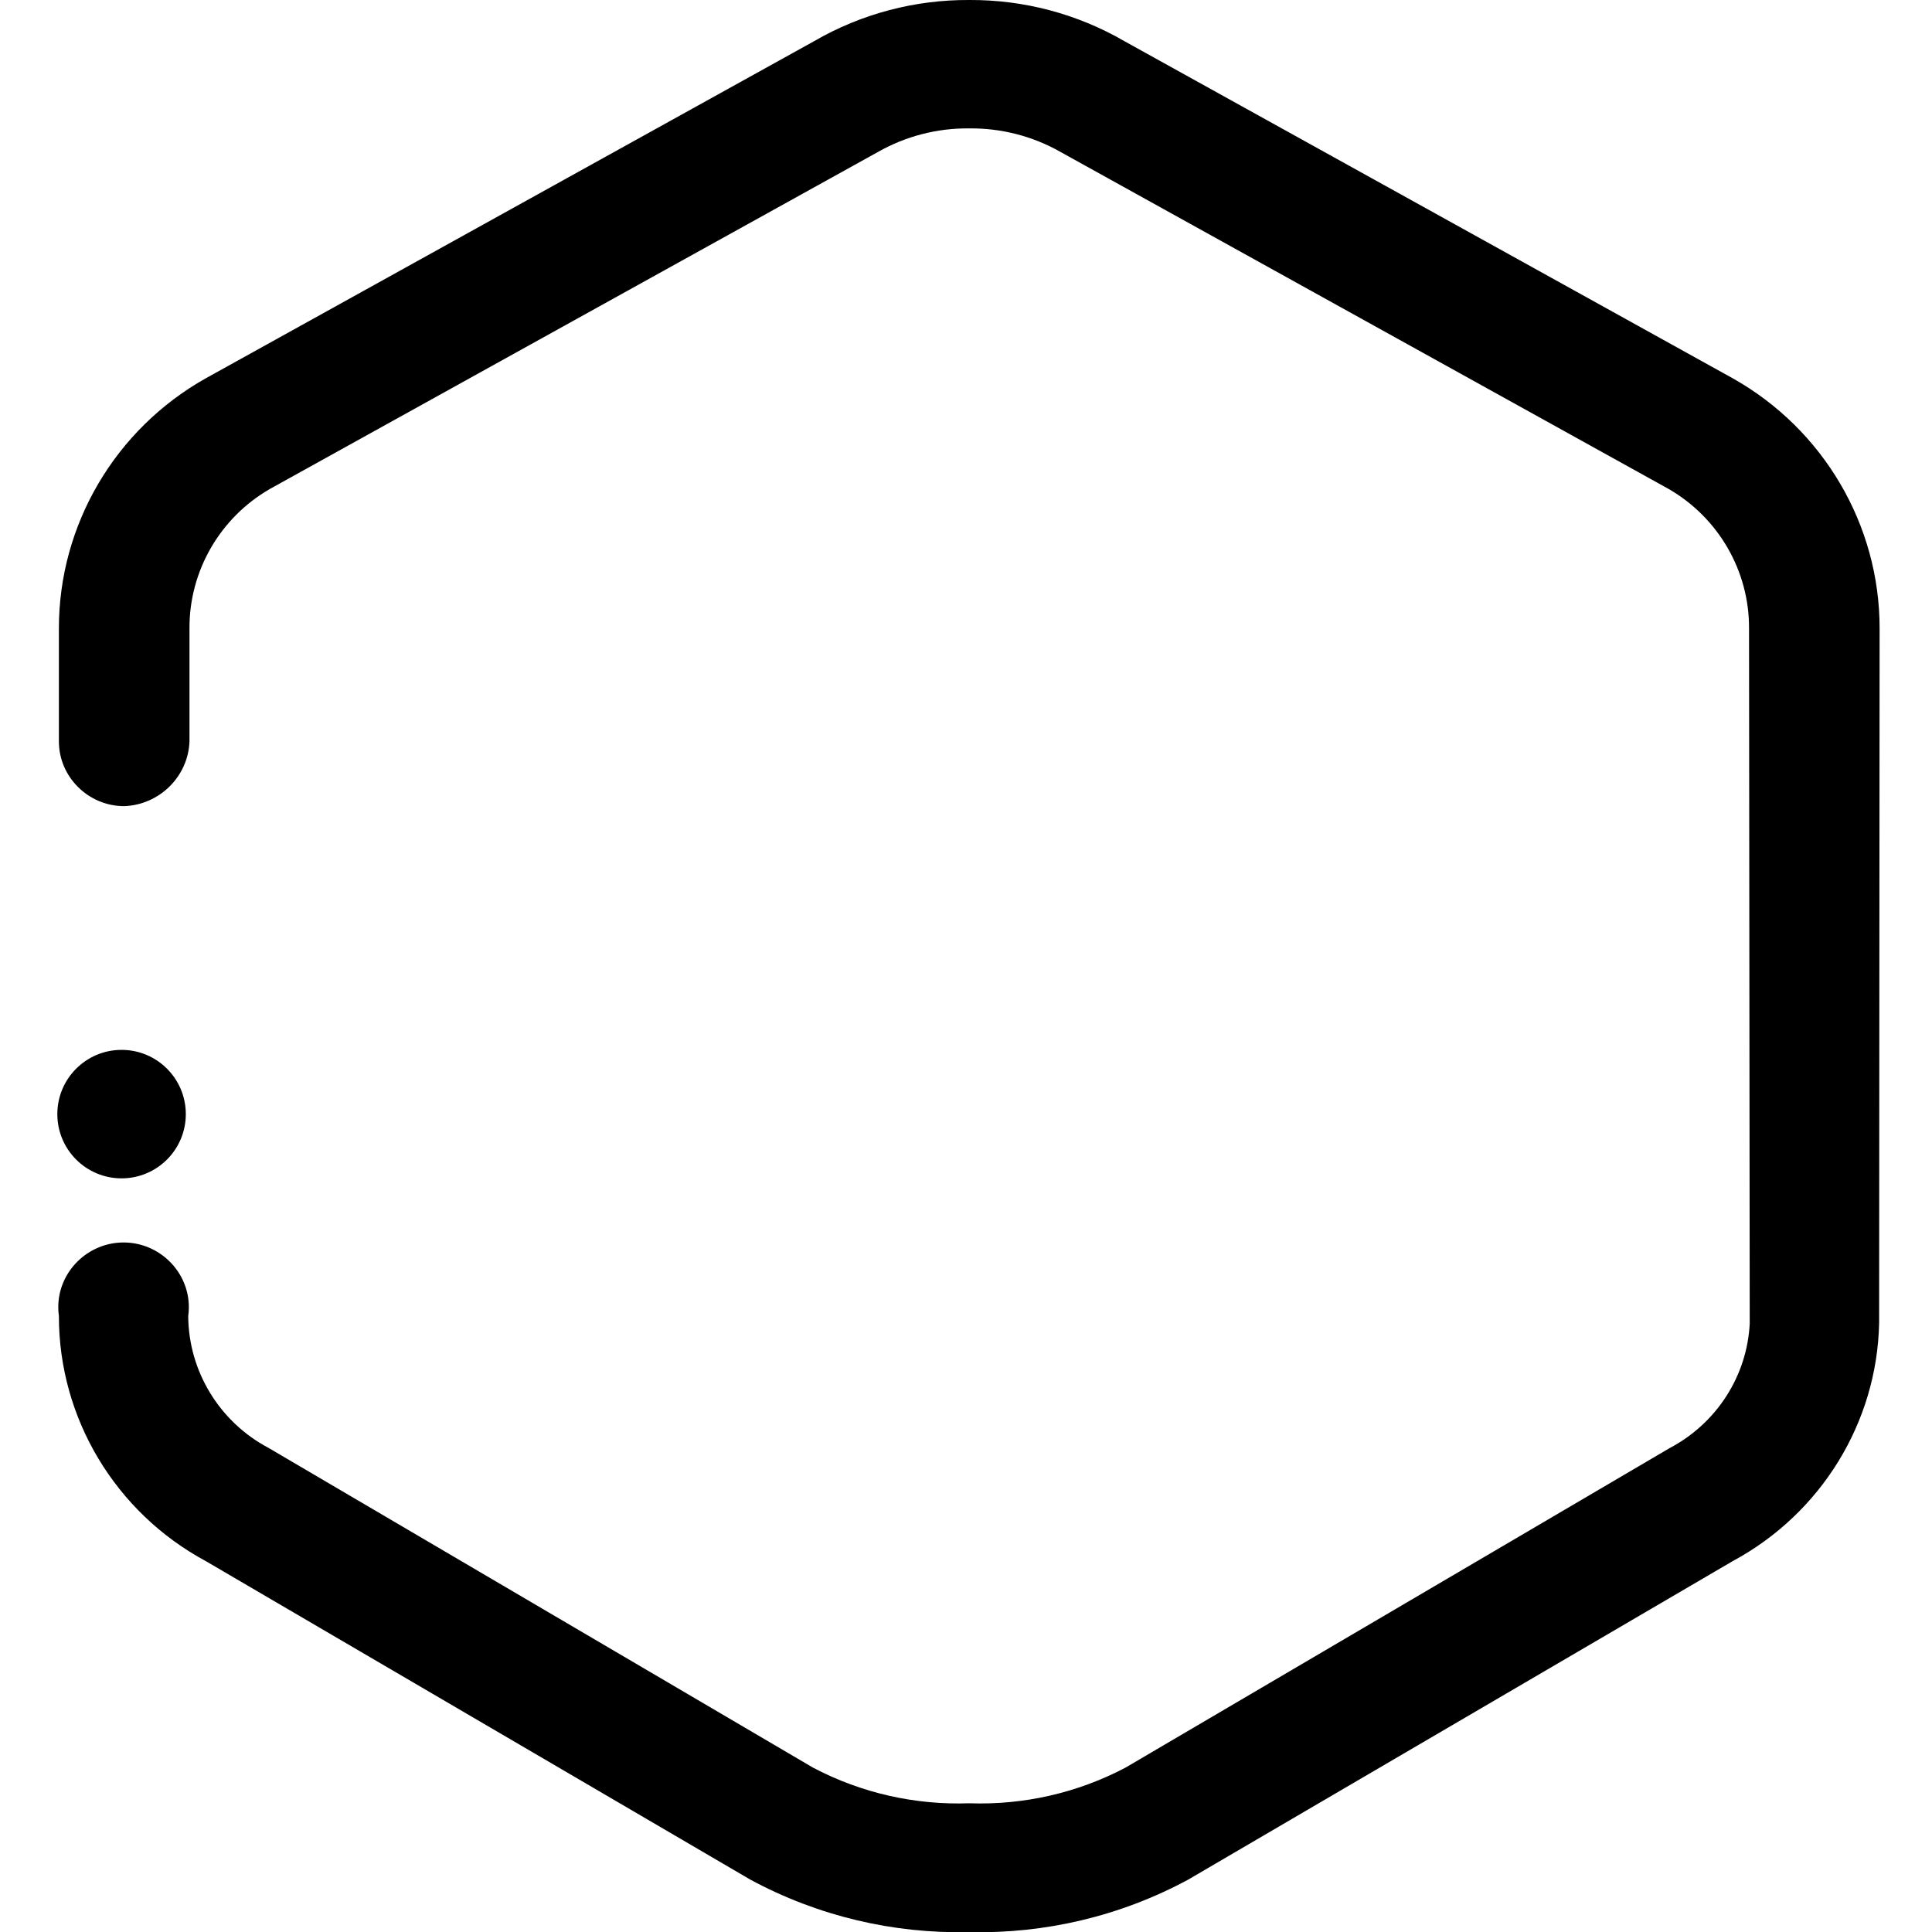 <svg xmlns="http://www.w3.org/2000/svg" viewBox="0 0 200 200">
    <circle cx="12.585" cy="115.333" r="6.65" />
    <path
    d="M100.245,200.012c-7.751,0.167 -15.552,-1.638 -22.591,-5.445l-56.35,-32.961c-9.368,-5.046 -15.217,-14.802 -15.207,-25.365c-0.044,-0.307 -0.065,-0.616 -0.065,-0.926c0,-3.673 3.051,-6.695 6.759,-6.695c3.707,0 6.758,3.022 6.758,6.695c0,0.31 -0.021,0.619 -0.065,0.926c0.035,5.709 3.235,10.959 8.319,13.648l56.35,33.09c5.055,2.669 10.646,3.892 16.183,3.695l0.065,0.002c5.516,0.185 11.083,-1.039 16.119,-3.697l56.35,-33.09c4.851,-2.566 7.987,-7.463 8.26,-12.869l-0.071,-71.98c0.026,-5.927 -3.151,-11.435 -8.319,-14.421l-62.96,-34.892c-2.92,-1.659 -6.187,-2.47 -9.444,-2.436l-0.076,-0.001c-3.232,-0.021 -6.469,0.791 -9.367,2.437l-62.96,34.892c-5.168,2.986 -8.345,8.494 -8.319,14.421l0,11.716c-0.133,3.622 -3.103,6.564 -6.758,6.696c-3.708,0 -6.759,-3.023 -6.759,-6.696l0,-11.716c-0.005,-10.696 5.816,-20.601 15.207,-25.88l62.96,-34.892c4.957,-2.877 10.519,-4.298 16.072,-4.268l0.065,0c5.532,-0.019 11.07,1.402 16.008,4.268l62.96,34.892c9.391,5.279 15.212,15.184 15.207,25.88l-0.05,71.928c-0.211,10.282 -6.005,19.708 -15.157,24.638l-56.35,32.961c-7.067,3.822 -14.901,5.626 -22.683,5.443l-0.091,0.002Z"
  />
</svg>
